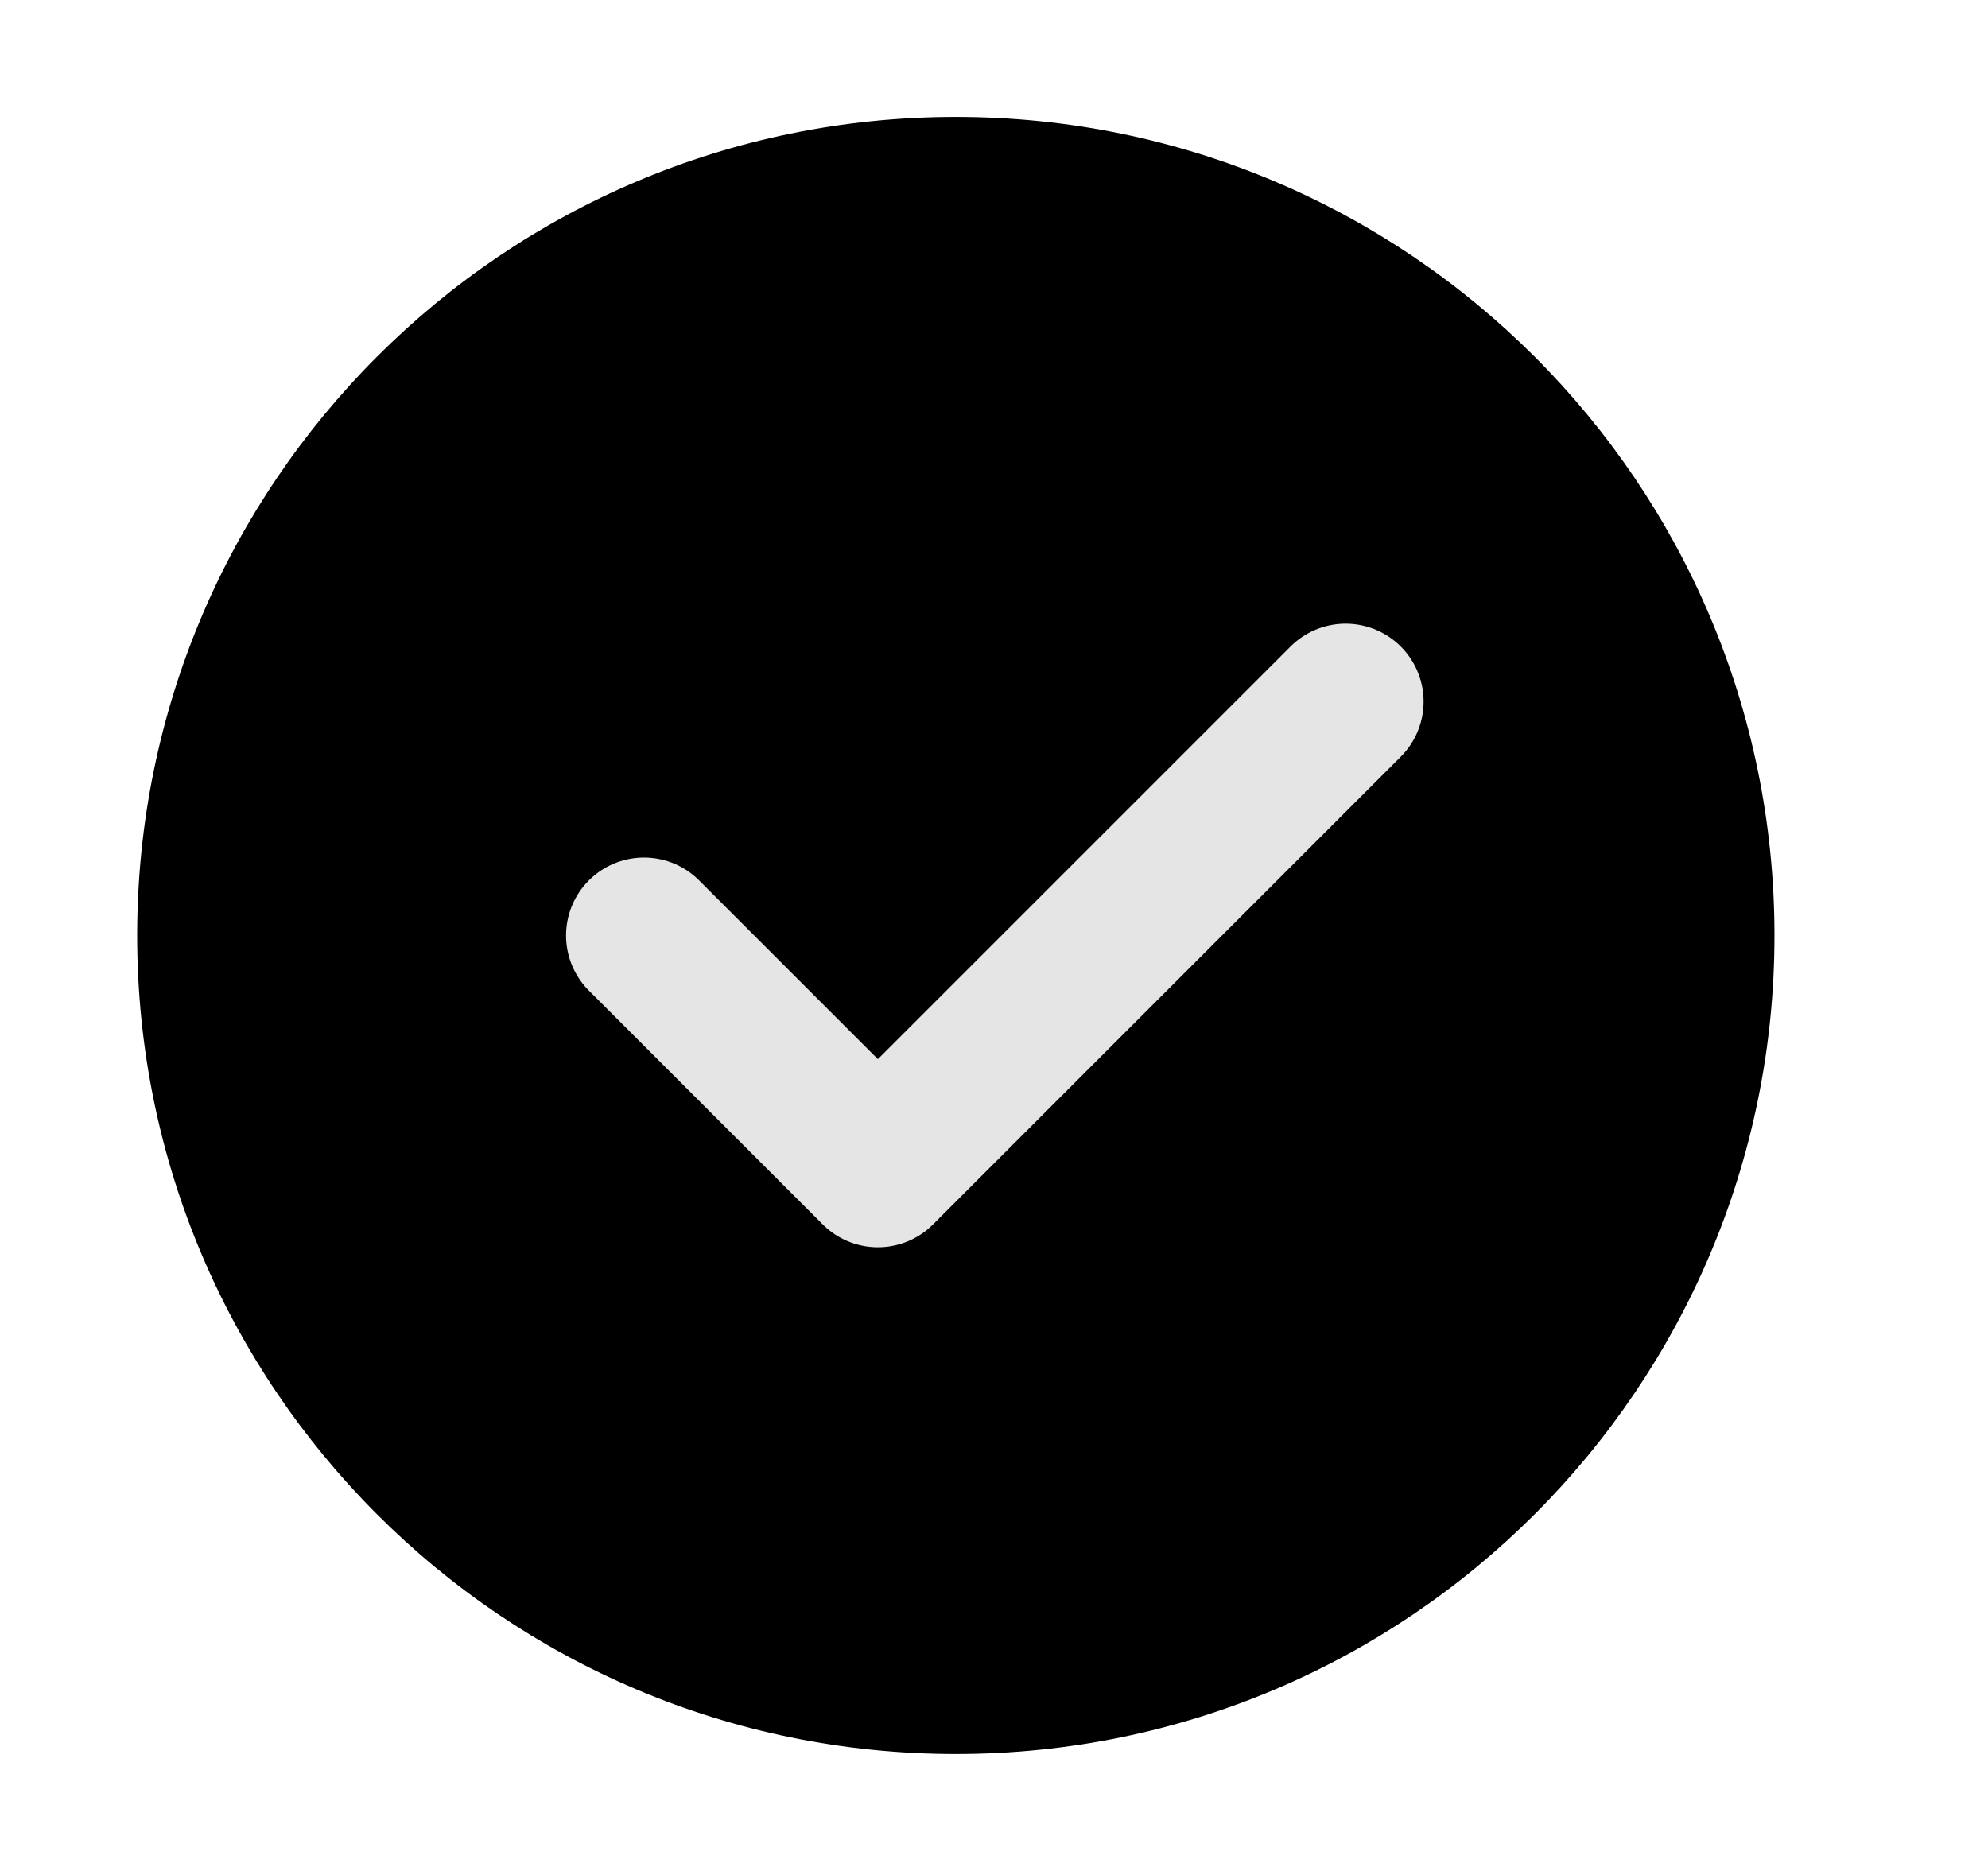 <svg width="17" height="16" viewBox="0 0 17 16" fill="none" xmlns="http://www.w3.org/2000/svg">
<path d="M8.173 15C10.106 15 11.856 14.216 13.123 12.95C14.39 11.683 15.174 9.933 15.174 8C15.174 6.067 14.39 4.317 13.123 3.05C11.856 1.784 10.106 1 8.173 1C6.24 1 4.49 1.784 3.224 3.05C1.957 4.317 1.173 6.067 1.173 8C1.173 9.933 1.957 11.683 3.224 12.95C4.49 14.216 6.24 15 8.173 15Z" fill="black"/>
<path d="M5.507 8L7.507 10L11.507 6" stroke="#E5E5E5" stroke-width="1.333" stroke-linecap="round" stroke-linejoin="round"/>
</svg>
